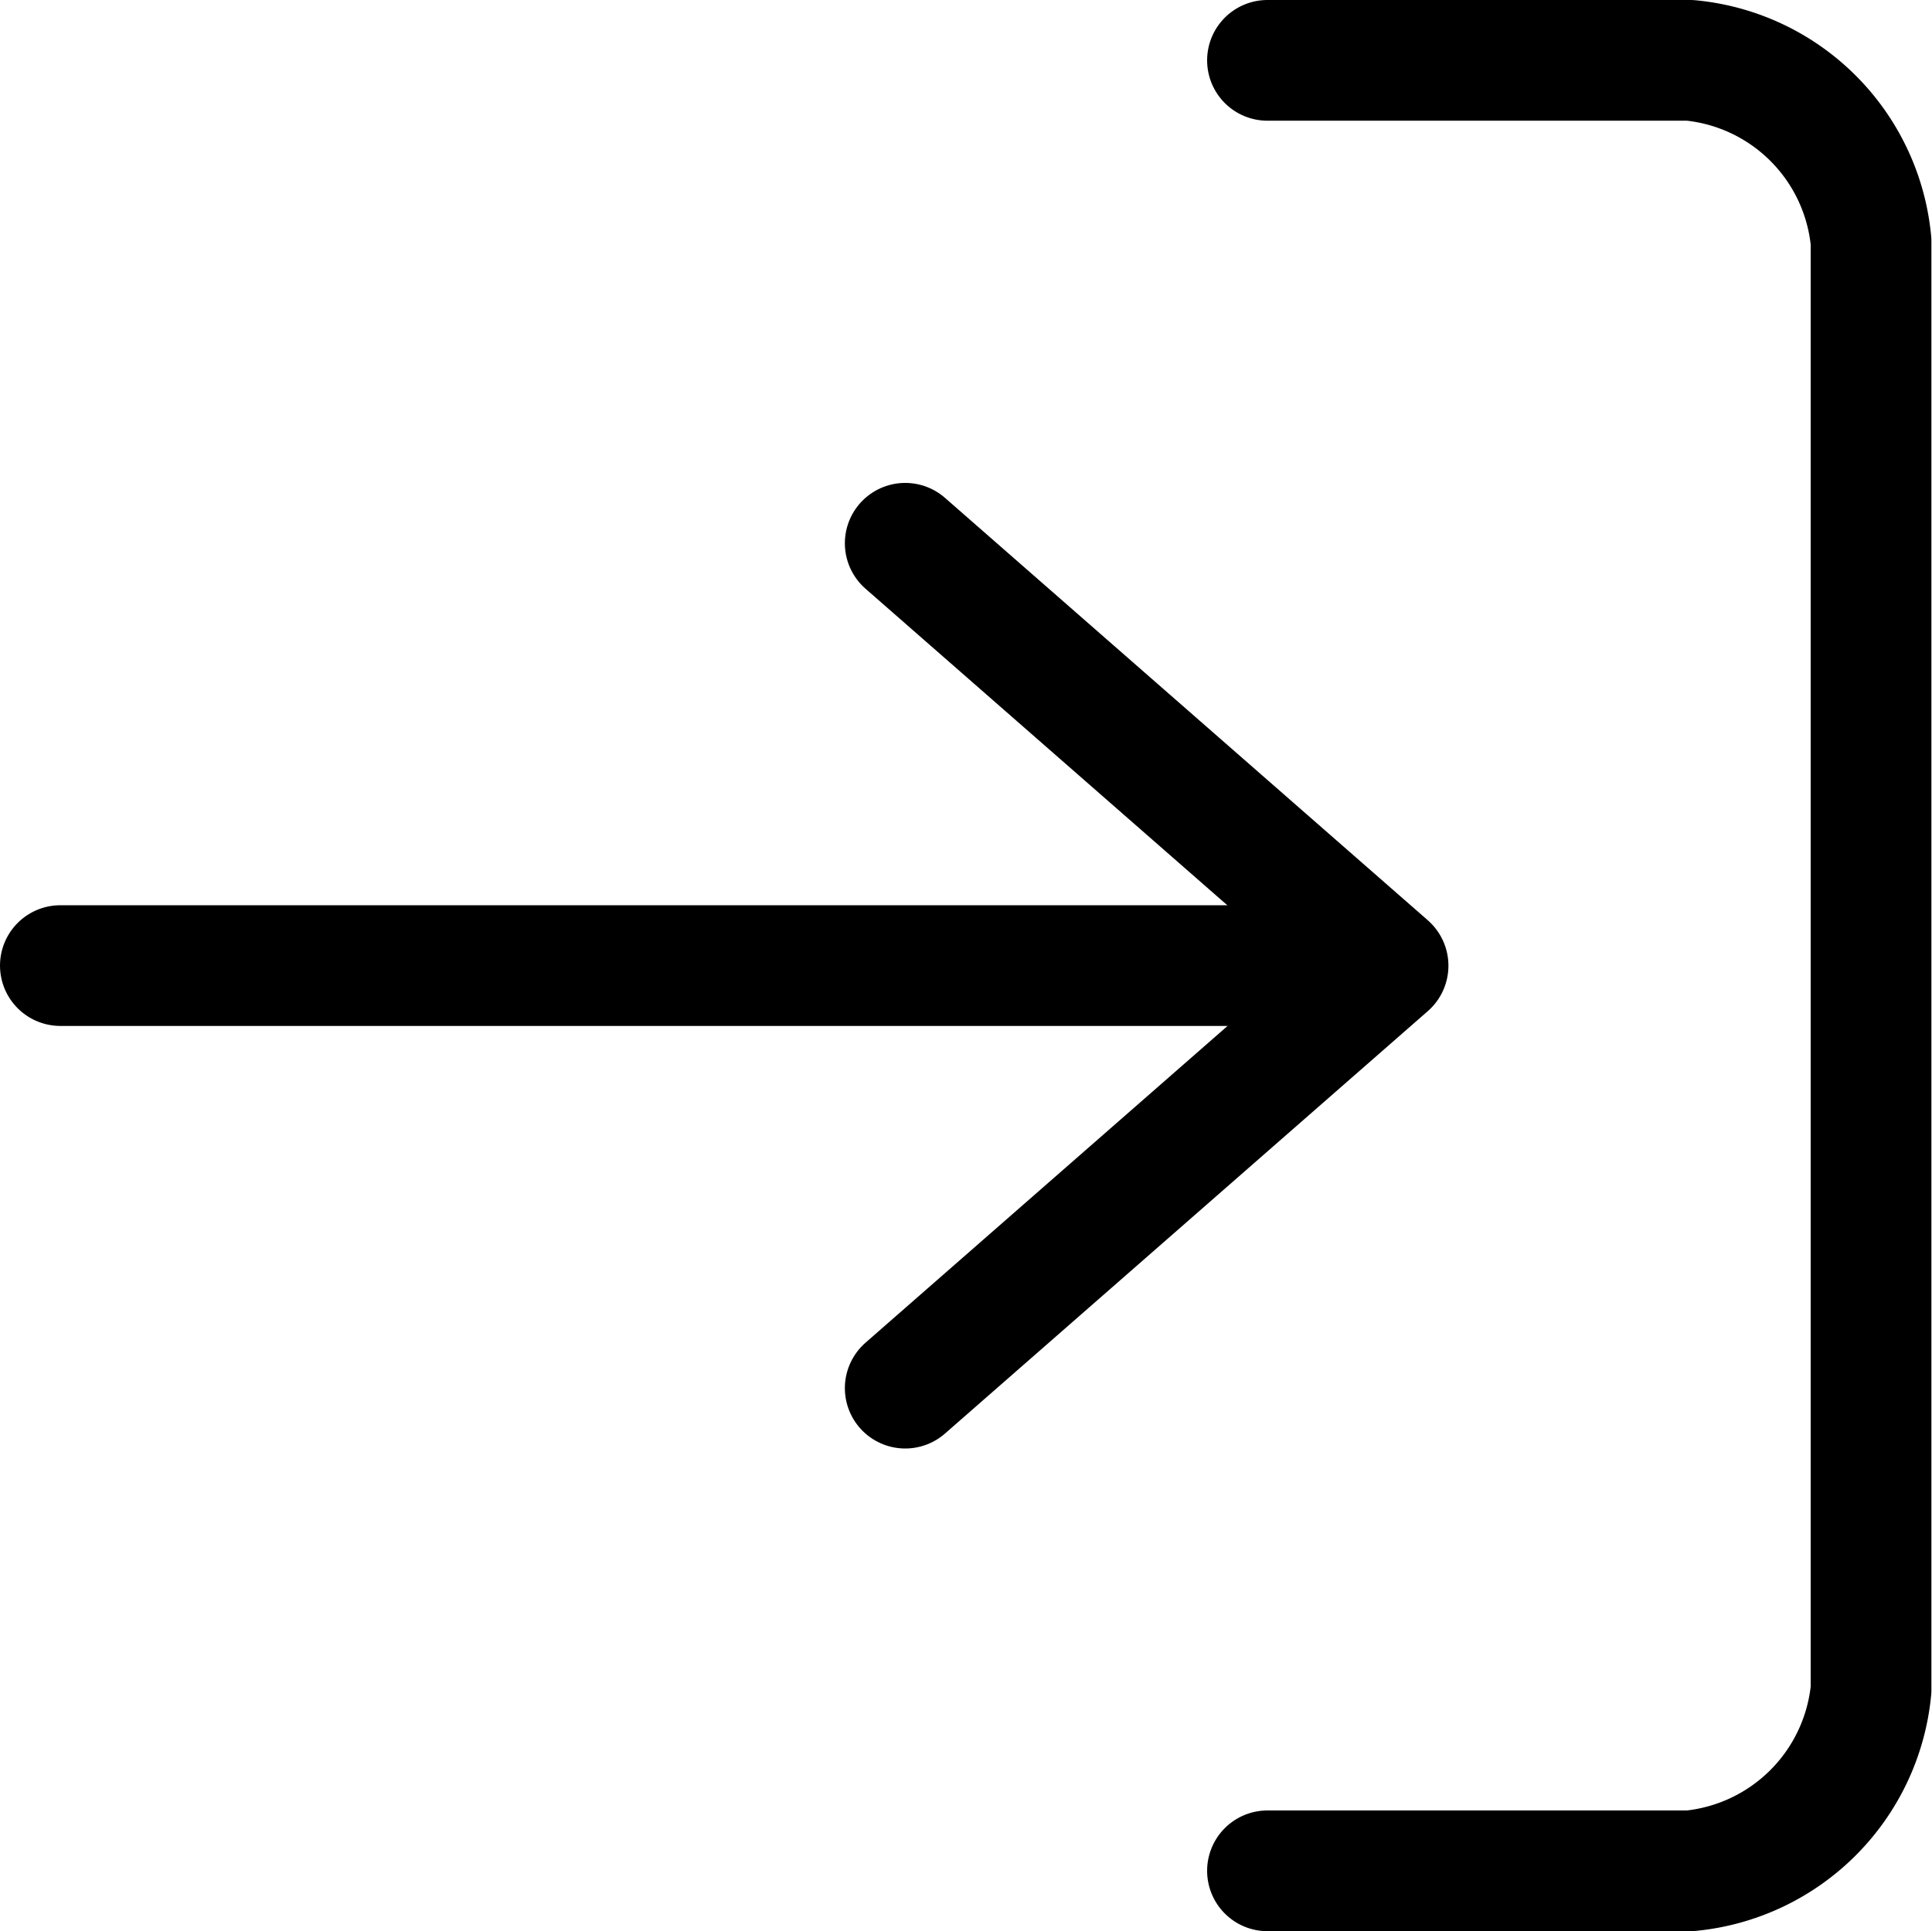 <svg xmlns="http://www.w3.org/2000/svg" width="16.005" height="16" viewBox="0 0 16.005 16"><rect width="16" height="16" fill="#fff" opacity="0"/><g transform="translate(2 2)"><path d="M763.833,4.5h3.5a1.664,1.664,0,0,1,1.5,1.5V18a1.668,1.668,0,0,1-1.5,1.5h-3.5" transform="translate(-755.333 -6)" fill="none" stroke="#000" stroke-linecap="round" stroke-linejoin="round" stroke-width="1"/><path d="M757.444,16.611l4-3.5-4-3.5" transform="translate(-751.945 -7.11)" fill="none" stroke="#000" stroke-linecap="round" stroke-linejoin="round" stroke-width="1"/><line x1="10" transform="translate(-1.5 6)" fill="none" stroke="#000" stroke-linecap="round" stroke-linejoin="round" stroke-width="1"/></g></svg>
